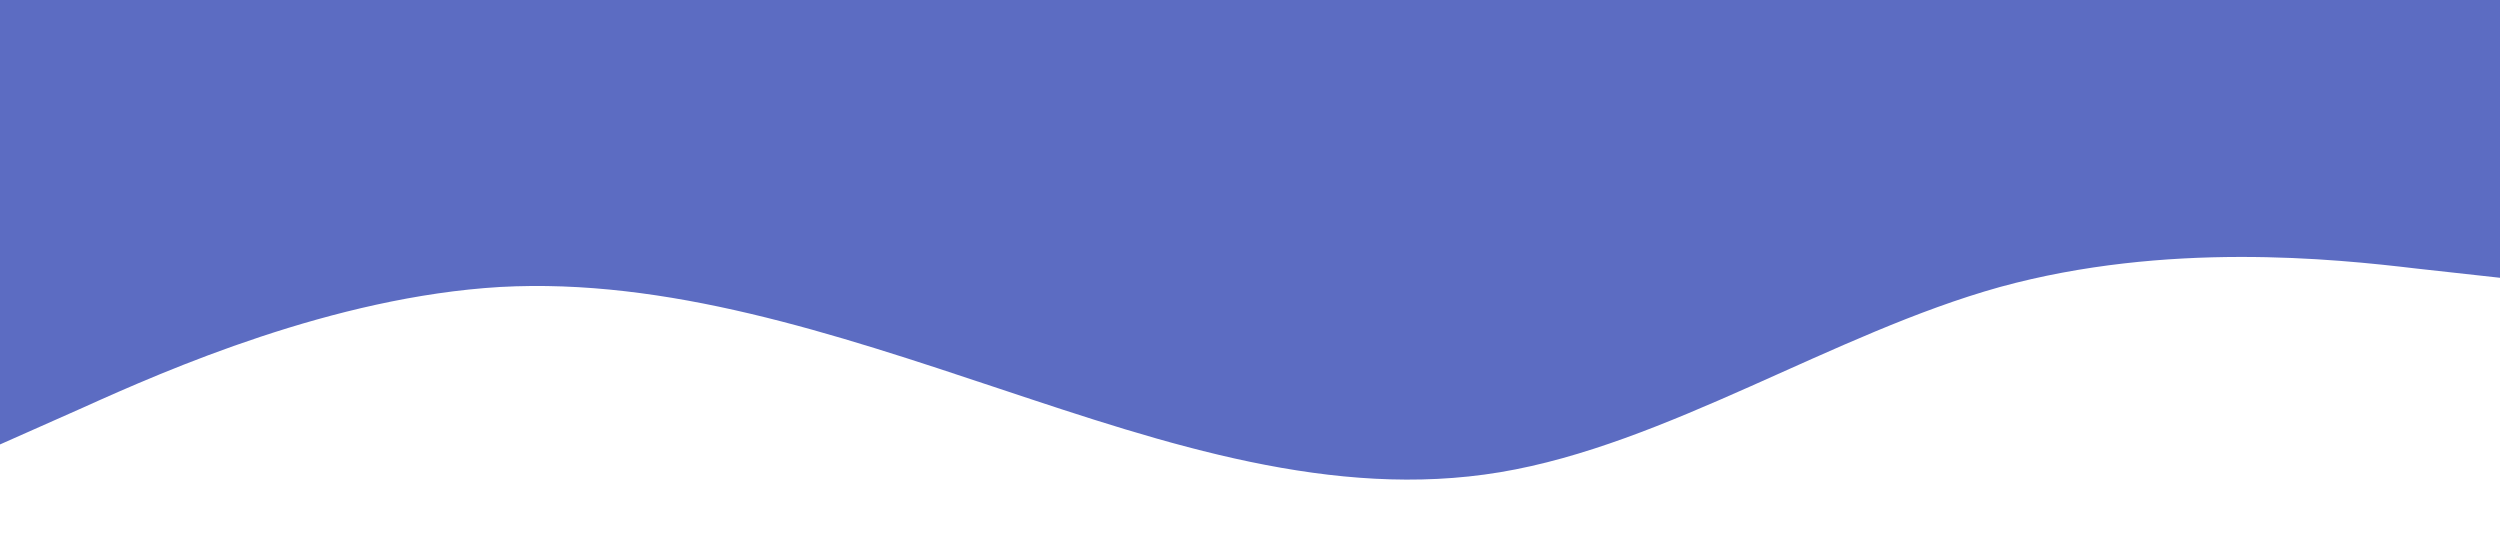 <?xml version="1.0" standalone="no"?><svg xmlns="http://www.w3.org/2000/svg" viewBox="0 0 1440 320"><path fill="#5c6cc2" fill-opacity="1" d="M0,256L48,234.7C96,213,192,171,288,165.3C384,160,480,192,576,224C672,256,768,288,864,272C960,256,1056,192,1152,165.3C1248,139,1344,149,1392,154.7L1440,160L1440,0L1392,0C1344,0,1248,0,1152,0C1056,0,960,0,864,0C768,0,672,0,576,0C480,0,384,0,288,0C192,0,96,0,48,0L0,0Z"></path></svg>